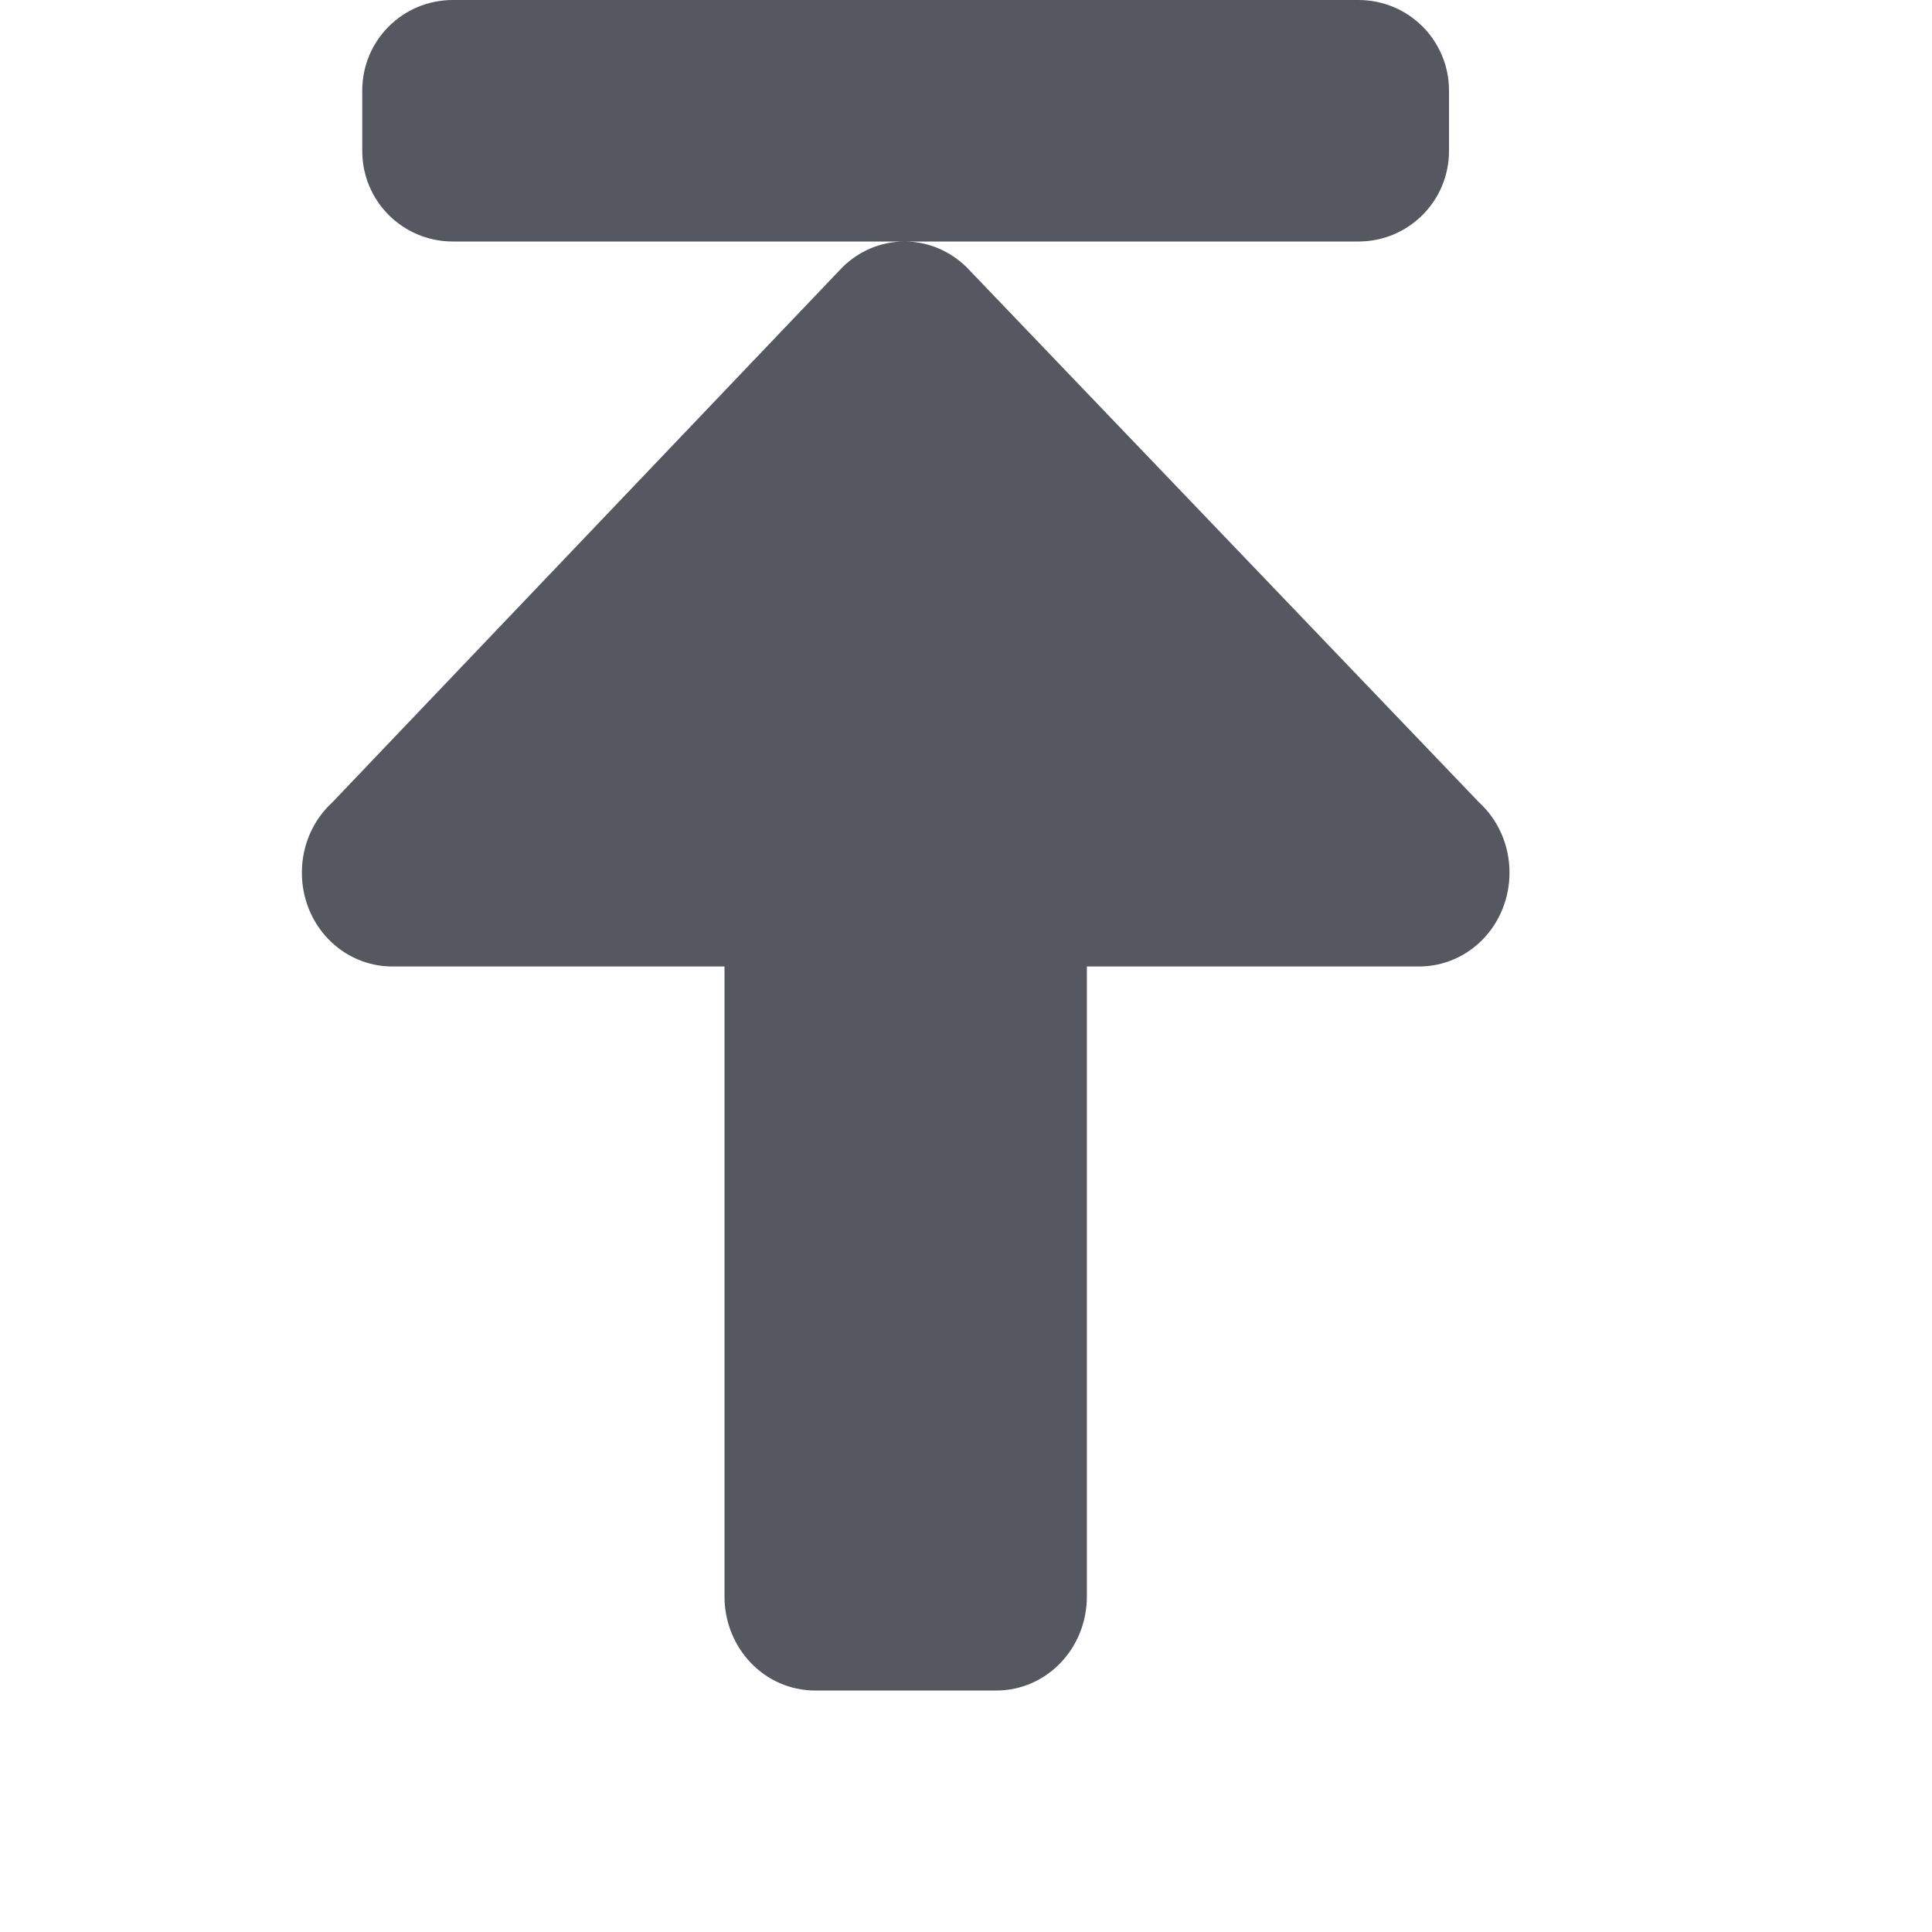 <svg height="16" width="16" xmlns="http://www.w3.org/2000/svg"><path d="m6.75 14c-.416 0-.75-.348-.75-.779v-5.217h-2.75c-.416 0-.75-.346-.75-.777 0-.232.097-.44.252-.582l4.225-4.432c.134-.132.314-.213.514-.213.199 0 .379.081.514.213l4.244 4.432c.155.142.252.35.252.582 0 .431-.334.777-.75.777h-2.75v5.217c0 .431-.334.779-.75.779zm.74-12h-3.74c-.415 0-.75-.335-.75-.75v-.5c0-.415.335-.75.75-.75h7.5c.415 0 .75.335.75.75v.5c0 .415-.335.75-.75.75z" fill="#555761"/></svg>